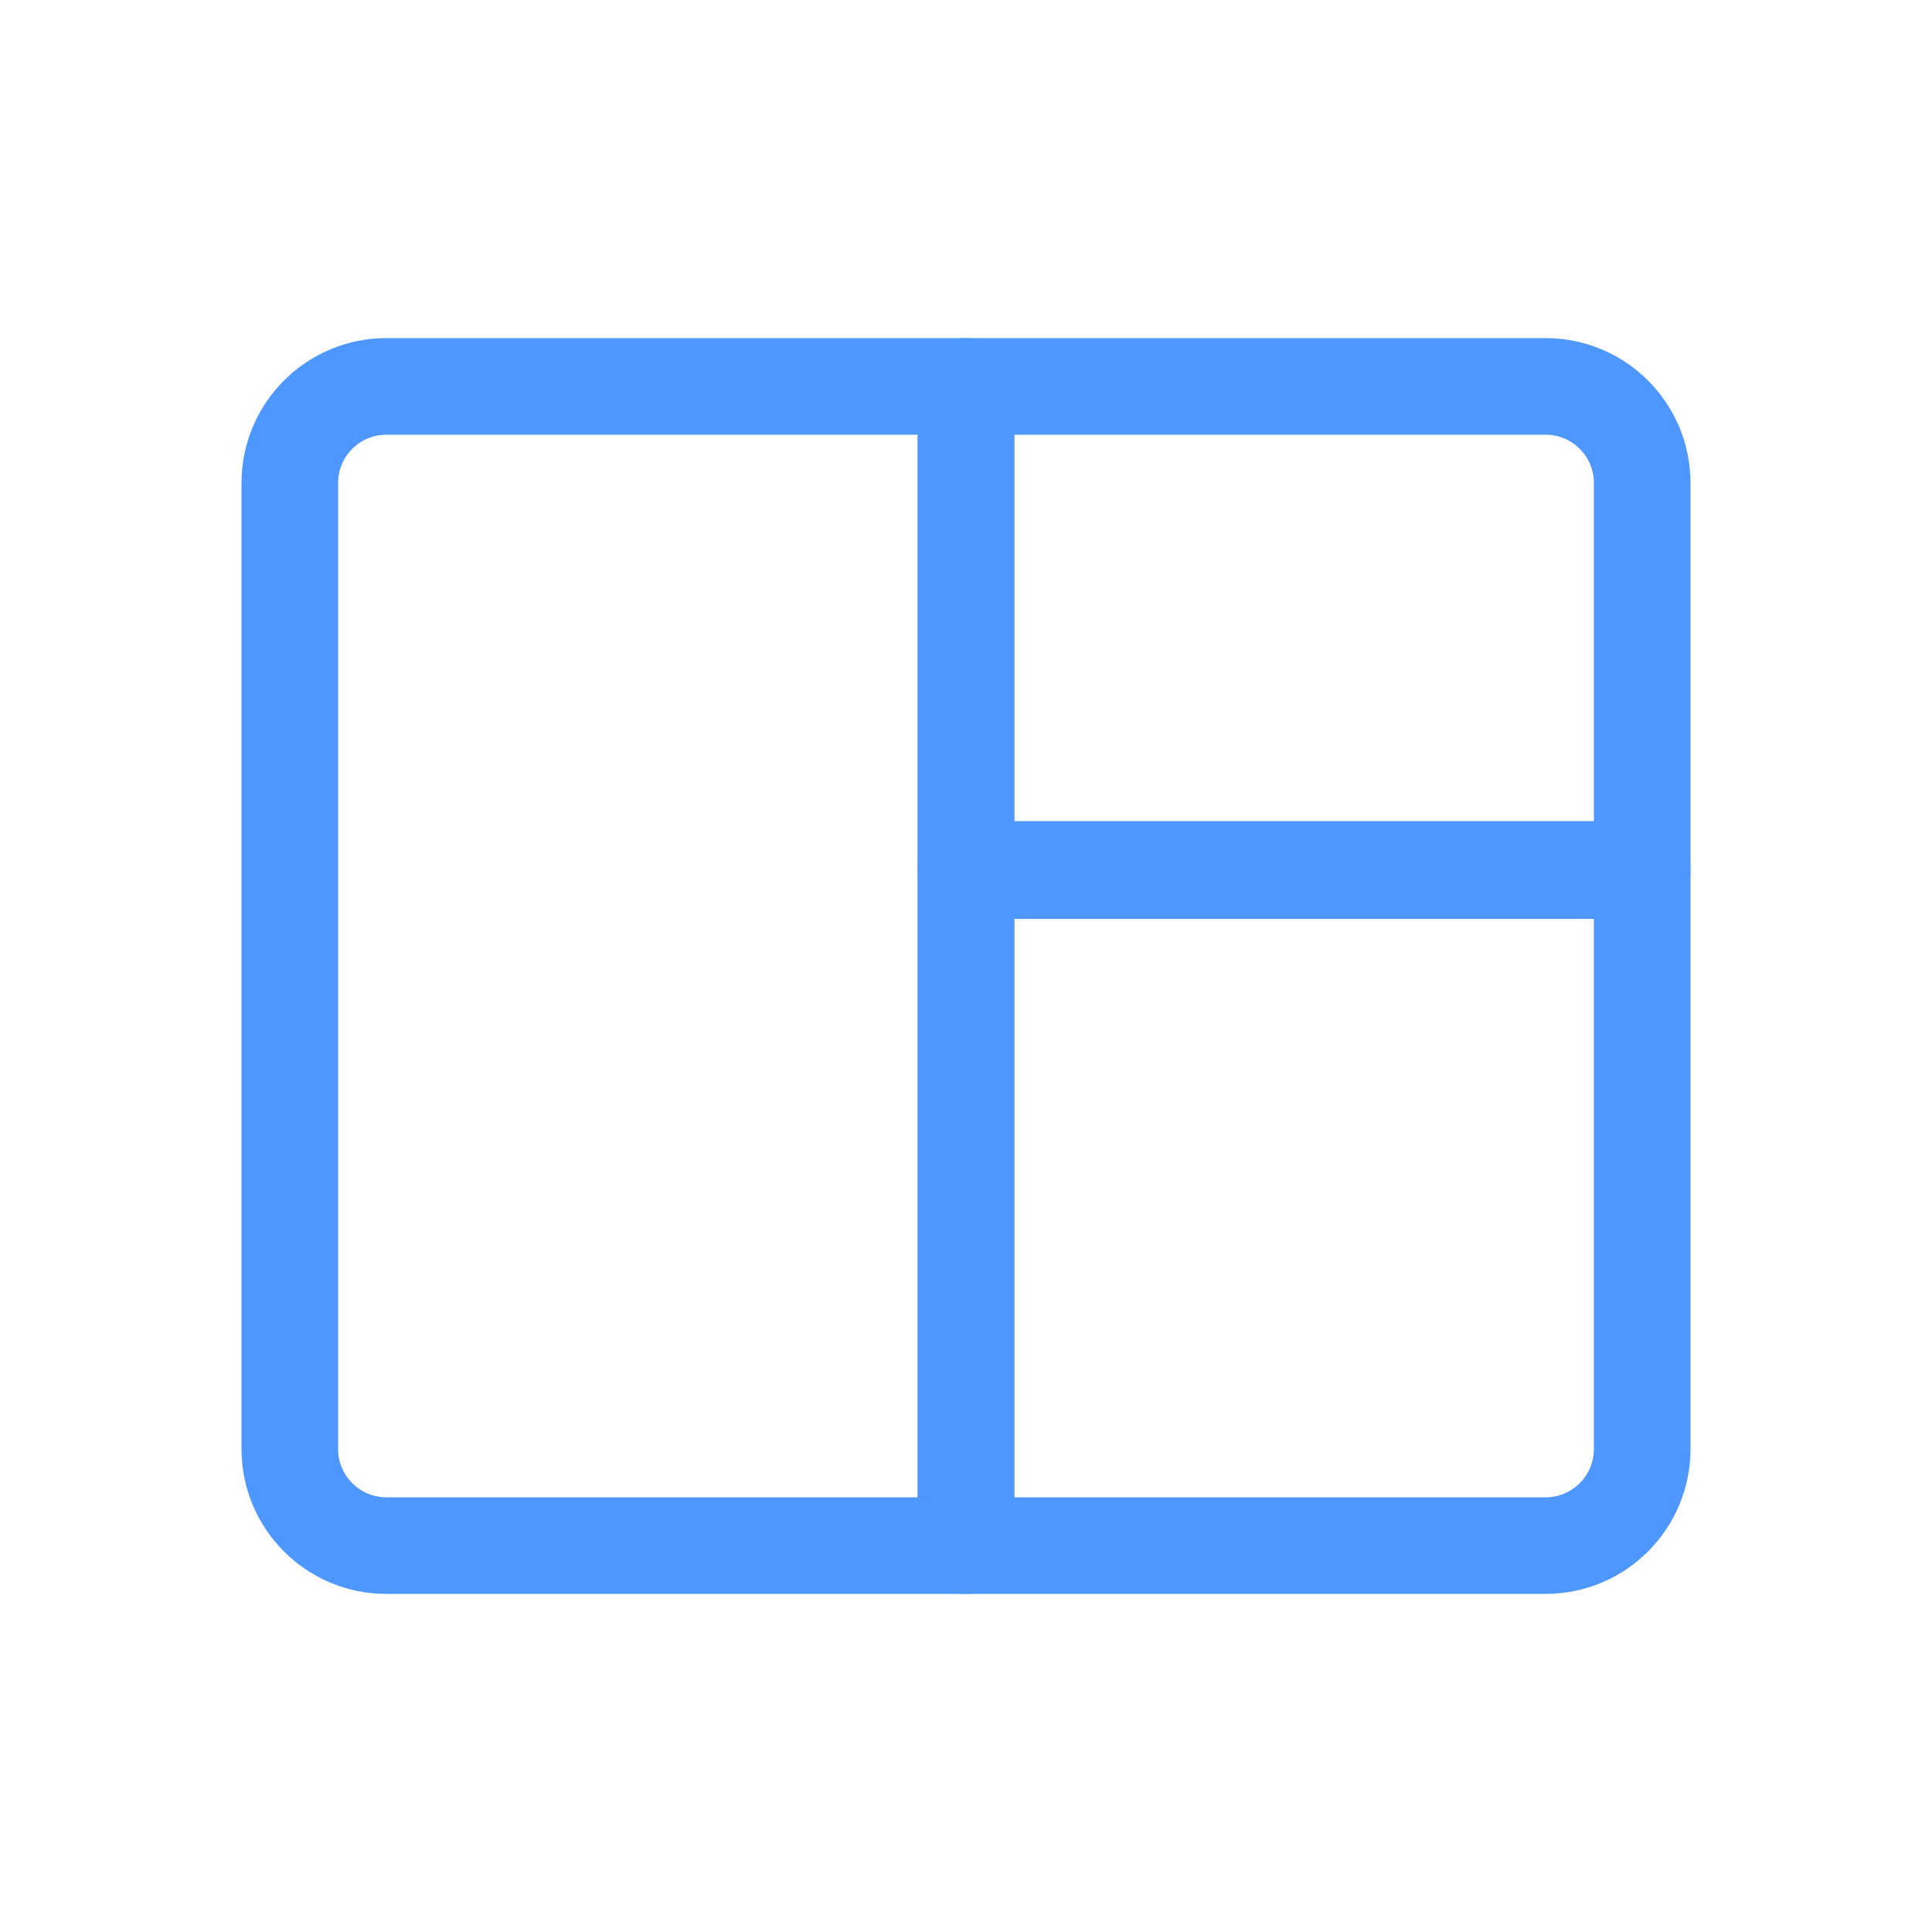 <svg width="20px" height="20px" viewBox="-2.5 -3.5 20 20" version="1.1" xmlns="http://www.w3.org/2000/svg" xmlns:xlink="http://www.w3.org/1999/xlink"><g transform="translate(-492.5,-493.5)"><g data-paper-data="{&quot;isPaintingLayer&quot;:true}" fill="none" fill-rule="evenodd" stroke="#4d97ff" stroke-width="1" stroke-linecap="round" stroke-linejoin="round" stroke-miterlimit="10" stroke-dasharray="" stroke-dashoffset="0" style="mix-blend-mode: normal"><path d="M494,494h6v12h-6v0c-0.552,0 -1,-0.448 -1,-1v-10v0c0,-0.552 0.448,-1 1,-1z"/><path d="M500,494h6v0c0.552,0 1,0.448 1,1v4.012h-7z"/><path d="M500,499h7v6v0c0,0.552 -0.448,1 -1,1h-6z"/></g></g></svg><!--rotationCenter:7.5:6.5-->